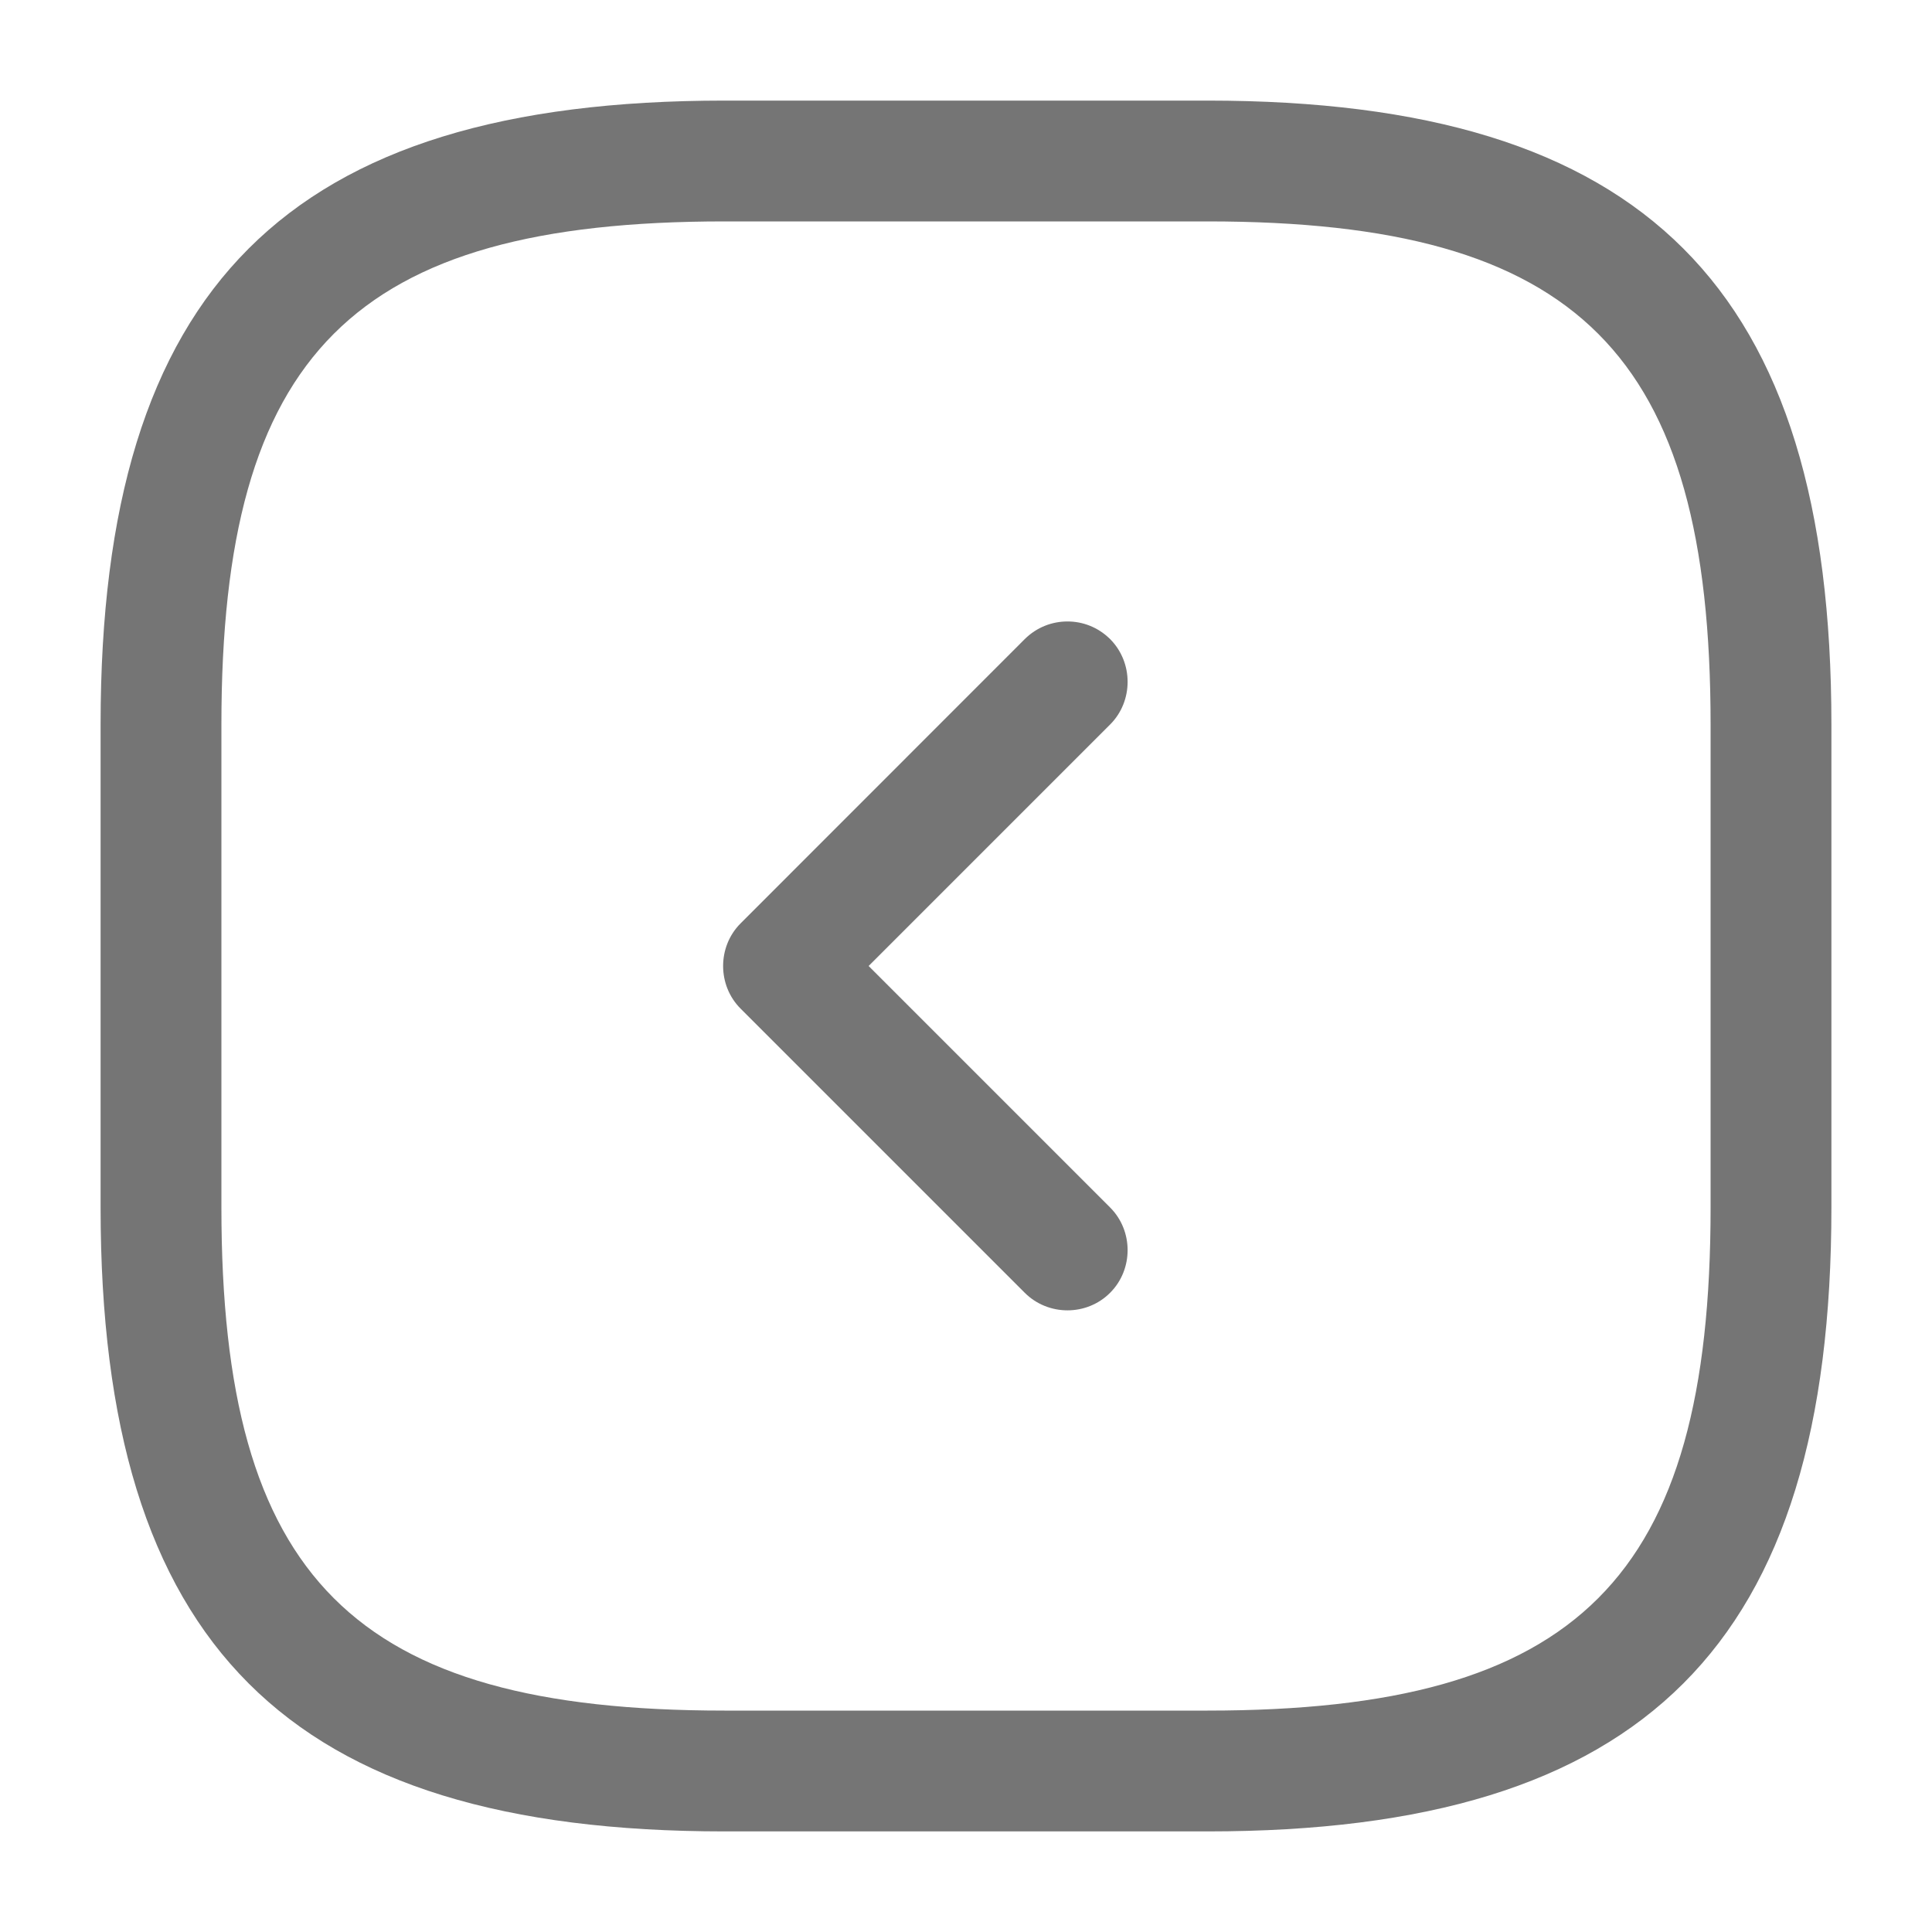 <svg width="15" height="15" viewBox="0 0 15 15" fill="none" xmlns="http://www.w3.org/2000/svg">
<path d="M5.625 0.781L9.375 0.781C12.769 0.781 14.219 2.231 14.219 5.625L14.219 9.375C14.219 12.769 12.769 14.219 9.375 14.219L5.625 14.219C2.231 14.219 0.781 12.769 0.781 9.375L0.781 5.625C0.781 2.231 2.231 0.781 5.625 0.781ZM9.375 13.281C12.256 13.281 13.281 12.256 13.281 9.375L13.281 5.625C13.281 2.744 12.256 1.719 9.375 1.719L5.625 1.719C2.744 1.719 1.719 2.744 1.719 5.625L1.719 9.375C1.719 12.256 2.744 13.281 5.625 13.281L9.375 13.281Z" fill="#757575"/>
<path d="M8.288 4.825C8.406 4.825 8.525 4.869 8.619 4.962C8.8 5.144 8.8 5.444 8.619 5.625L6.744 7.5L8.619 9.375C8.8 9.556 8.8 9.856 8.619 10.037C8.438 10.219 8.138 10.219 7.956 10.037L5.75 7.831C5.569 7.65 5.569 7.35 5.75 7.169L7.956 4.962C8.05 4.869 8.169 4.825 8.288 4.825Z" fill="#757575"/>
</svg>
